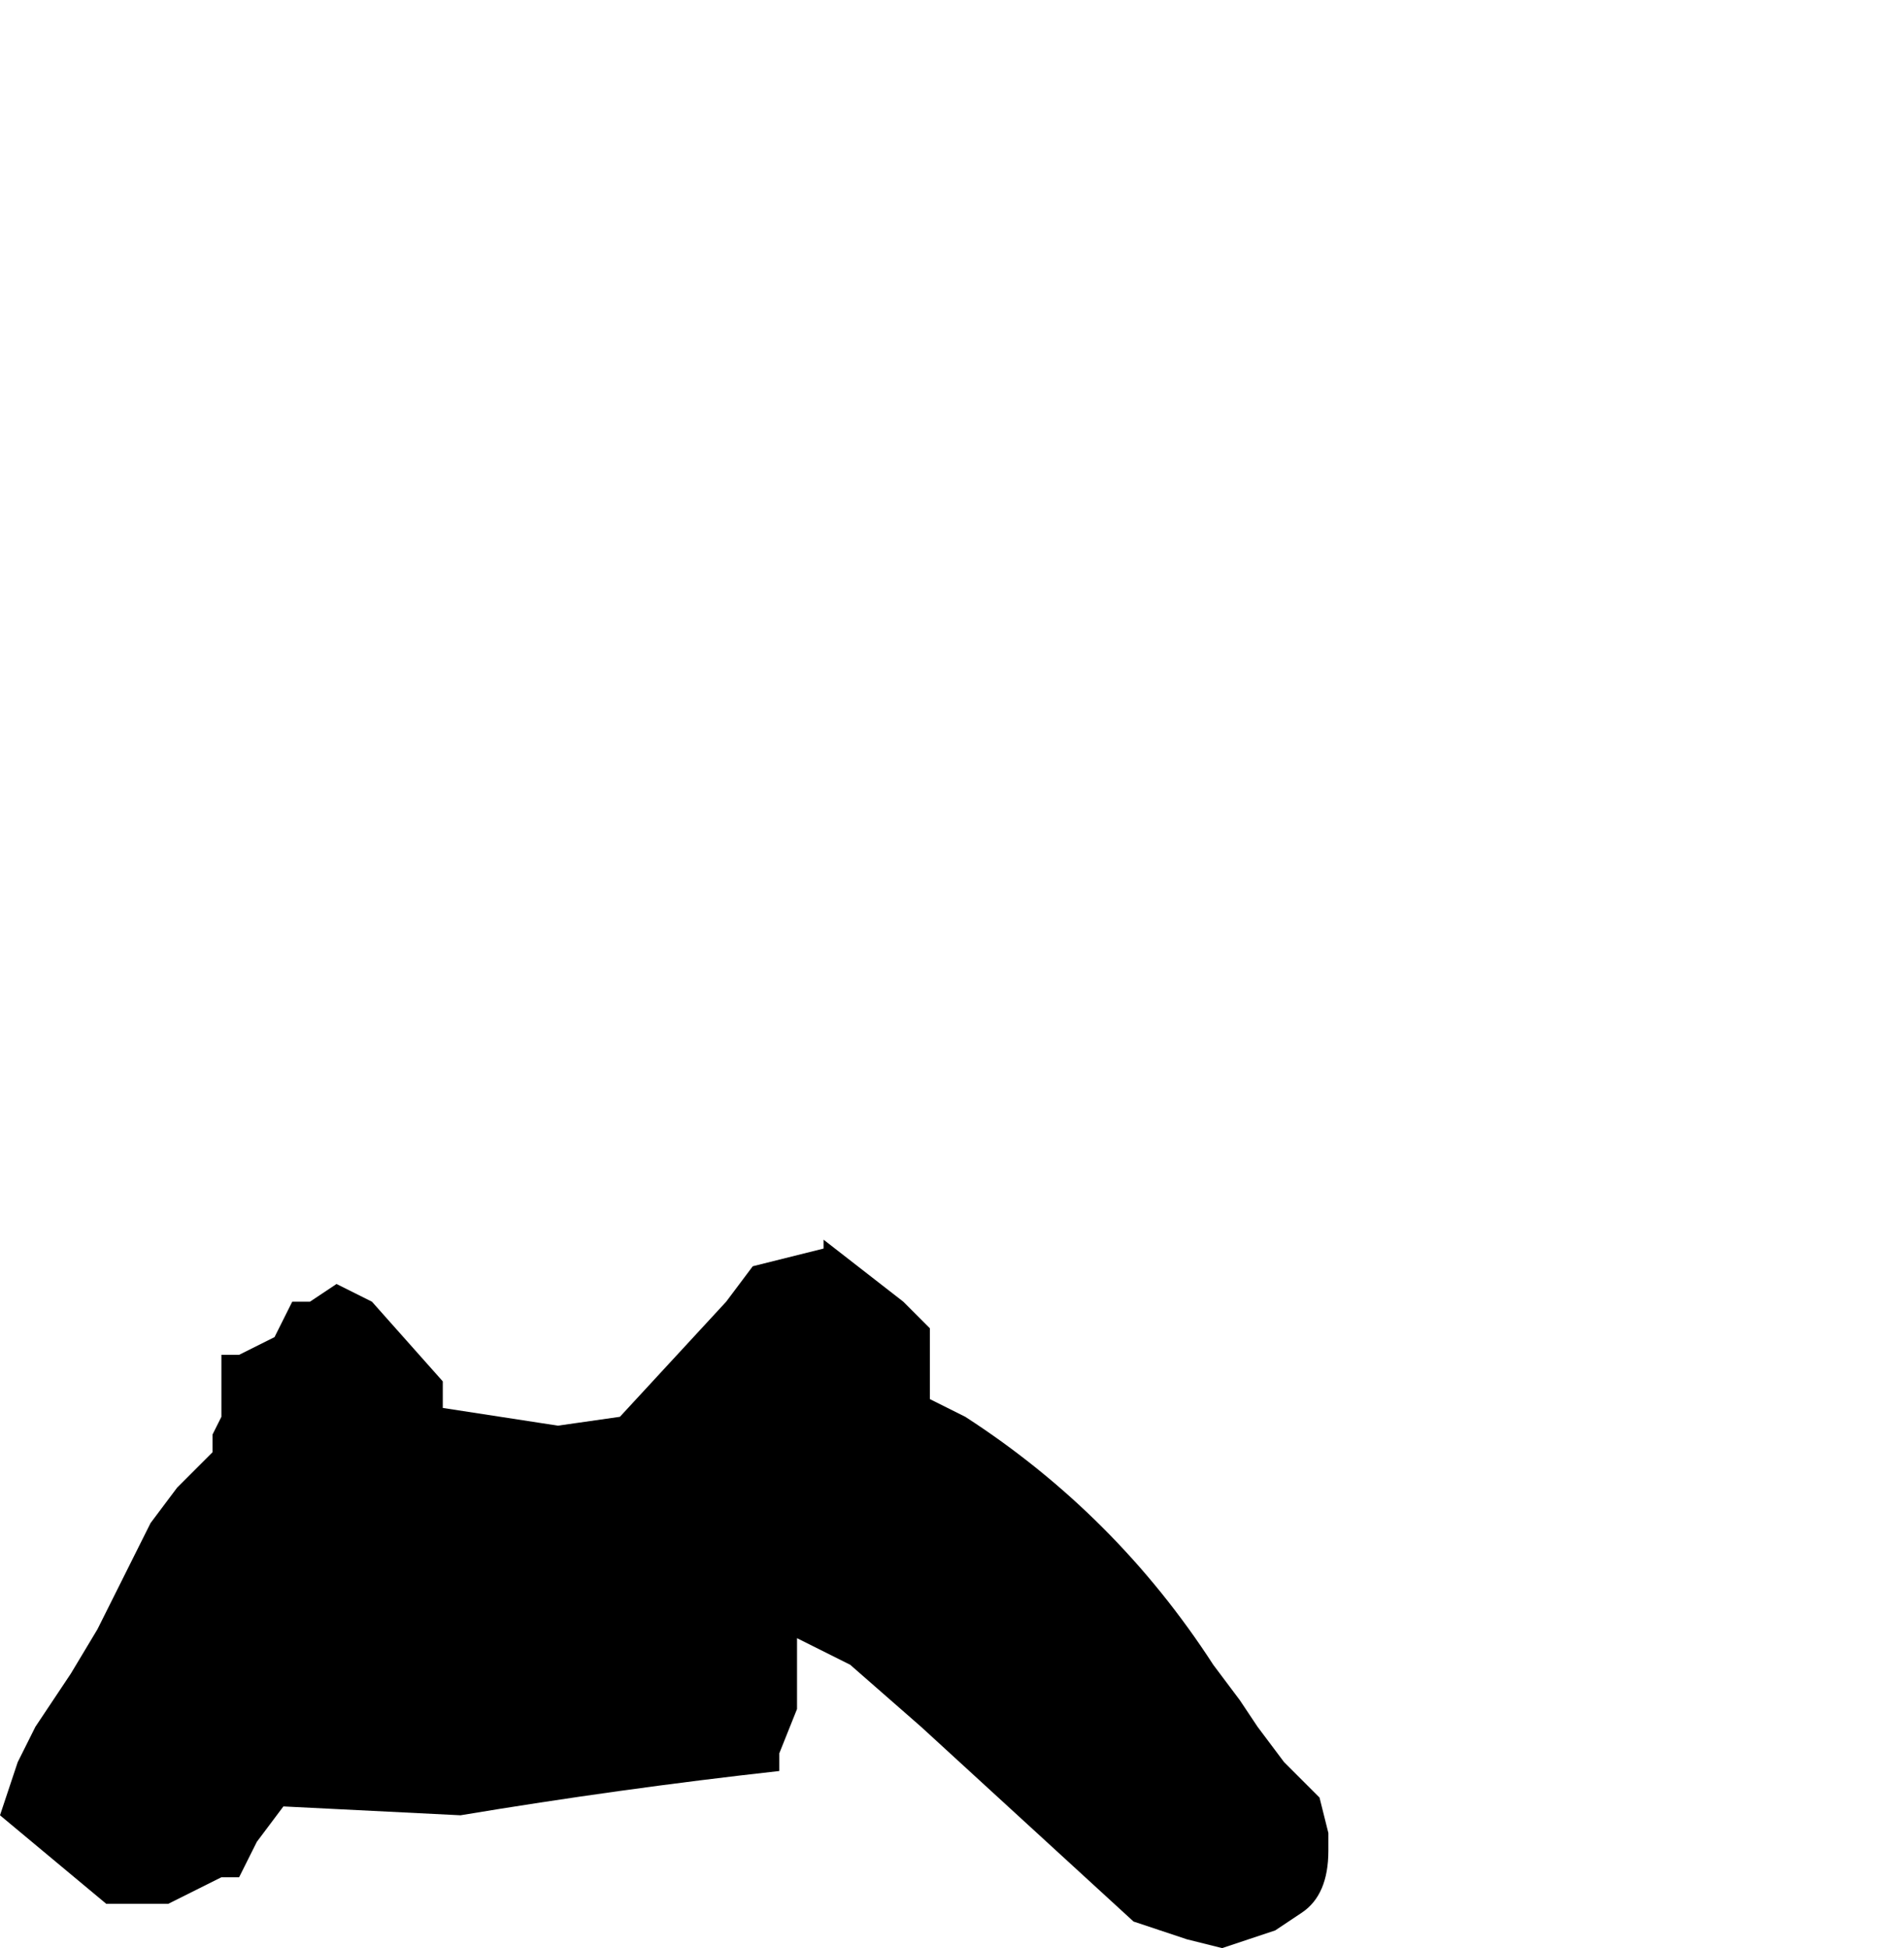 <?xml version="1.0" encoding="UTF-8" standalone="no"?>
<svg xmlns:xlink="http://www.w3.org/1999/xlink" height="11.0px" width="10.75px" xmlns="http://www.w3.org/2000/svg">
  <g transform="matrix(1.0, 0.0, 0.0, 1.0, 11.65, 22.65)">
    <path d="M-11.65 -12.4 L-11.65 -12.4 Q-11.35 -12.15 -11.05 -11.9 L-10.7 -11.9 -10.4 -12.05 -10.3 -12.05 -10.2 -12.25 -10.05 -12.45 -9.05 -12.4 Q-8.15 -12.55 -7.25 -12.65 L-7.25 -12.75 -7.15 -13.0 -7.15 -13.0 -7.15 -13.4 -6.85 -13.25 -6.45 -12.9 -5.25 -11.8 -4.95 -11.7 -4.75 -11.65 -4.75 -11.65 -4.45 -11.75 -4.3 -11.85 Q-4.15 -11.95 -4.15 -12.2 L-4.15 -12.3 -4.2 -12.5 -4.4 -12.7 -4.55 -12.9 -4.65 -13.05 -4.8 -13.25 Q-5.35 -14.1 -6.2 -14.65 L-6.4 -14.75 -6.4 -14.95 -6.4 -15.15 -6.5 -15.25 -6.55 -15.3 -7.0 -15.65 -7.0 -15.6 -7.4 -15.5 -7.55 -15.3 -8.15 -14.65 -8.5 -14.6 -8.5 -14.6 -9.15 -14.7 -9.15 -14.85 -9.55 -15.3 -9.75 -15.4 -9.9 -15.3 -10.0 -15.3 -10.1 -15.1 -10.3 -15.0 -10.4 -15.0 -10.4 -14.65 -10.45 -14.55 -10.45 -14.45 -10.65 -14.25 -10.8 -14.05 -10.95 -13.75 -11.1 -13.45 -11.25 -13.2 -11.45 -12.9 -11.55 -12.7 -11.65 -12.4" fill="#000000" fill-rule="evenodd" stroke="none">
      <animate attributeName="fill" dur="2s" repeatCount="indefinite" values="#000000;#000001"/>
      <animate attributeName="fill-opacity" dur="2s" repeatCount="indefinite" values="1.0;1.0"/>
      <animate attributeName="d" dur="2s" repeatCount="indefinite" values="M-11.65 -12.4 L-11.65 -12.4 Q-11.35 -12.15 -11.05 -11.9 L-10.7 -11.9 -10.4 -12.05 -10.3 -12.05 -10.2 -12.25 -10.05 -12.45 -9.05 -12.4 Q-8.15 -12.55 -7.25 -12.65 L-7.25 -12.75 -7.15 -13.0 -7.15 -13.0 -7.15 -13.4 -6.85 -13.25 -6.45 -12.9 -5.25 -11.8 -4.95 -11.7 -4.75 -11.65 -4.75 -11.65 -4.45 -11.75 -4.3 -11.85 Q-4.15 -11.95 -4.15 -12.2 L-4.15 -12.3 -4.2 -12.5 -4.4 -12.7 -4.55 -12.9 -4.65 -13.05 -4.8 -13.25 Q-5.35 -14.1 -6.2 -14.65 L-6.4 -14.75 -6.4 -14.95 -6.4 -15.15 -6.5 -15.25 -6.55 -15.3 -7.0 -15.65 -7.0 -15.6 -7.4 -15.5 -7.55 -15.3 -8.15 -14.65 -8.5 -14.6 -8.5 -14.6 -9.15 -14.7 -9.15 -14.85 -9.55 -15.3 -9.75 -15.4 -9.9 -15.3 -10.0 -15.3 -10.1 -15.1 -10.3 -15.0 -10.4 -15.0 -10.4 -14.65 -10.45 -14.55 -10.45 -14.45 -10.65 -14.25 -10.8 -14.05 -10.95 -13.75 -11.1 -13.45 -11.25 -13.2 -11.45 -12.9 -11.55 -12.7 -11.65 -12.4;M-8.9 -20.4 L-8.75 -20.15 Q-8.6 -19.9 -8.25 -19.9 L-8.0 -19.95 -7.8 -20.05 -7.7 -19.95 -7.4 -19.85 -7.0 -19.75 -6.15 -19.65 Q-5.55 -18.75 -4.55 -19.3 L-4.55 -19.3 -4.45 -19.7 -4.45 -19.7 -4.4 -20.1 -4.4 -20.45 -3.8 -20.15 -2.2 -19.5 -2.1 -19.15 -2.05 -18.95 -1.95 -18.85 -1.6 -18.75 -1.5 -18.65 Q-1.35 -18.75 -1.2 -18.8 L-1.1 -18.85 -1.0 -18.95 -0.9 -19.15 -0.9 -19.3 -0.9 -19.5 -0.9 -19.9 Q-1.35 -20.75 -2.3 -21.0 L-2.3 -21.0 -2.6 -21.15 -2.8 -21.25 -2.95 -21.4 -2.95 -21.4 -3.25 -21.75 -3.3 -21.8 -3.8 -22.05 -4.2 -22.05 -4.85 -21.75 -5.15 -21.5 -5.15 -21.5 -5.9 -21.6 -6.0 -21.6 -6.65 -21.4 -6.65 -21.55 -6.65 -21.75 -6.65 -21.85 -6.65 -22.15 -6.8 -22.3 -6.85 -22.3 -7.05 -22.5 -7.25 -22.65 -7.25 -22.65 -7.55 -22.4 -7.95 -22.15 -8.4 -21.8 -8.65 -21.5 -8.65 -21.15 -8.7 -20.95 -8.8 -20.75 -8.9 -20.4"/>
    </path>
    <path d="M-11.65 -12.4 L-11.55 -12.7 -11.45 -12.9 -11.25 -13.2 -11.1 -13.45 -10.95 -13.75 -10.8 -14.05 -10.65 -14.25 -10.45 -14.45 -10.45 -14.55 -10.4 -14.65 -10.4 -15.0 -10.3 -15.0 -10.1 -15.1 -10.0 -15.3 -9.9 -15.3 -9.75 -15.4 -9.55 -15.3 -9.15 -14.85 -9.15 -14.7 -8.5 -14.6 -8.5 -14.6 -8.15 -14.65 -7.55 -15.3 -7.4 -15.5 -7.0 -15.6 -7.0 -15.65 -6.55 -15.3 -6.5 -15.25 -6.4 -15.15 -6.4 -14.95 -6.4 -14.75 -6.2 -14.65 Q-5.35 -14.1 -4.8 -13.25 L-4.65 -13.05 -4.55 -12.9 -4.4 -12.7 -4.2 -12.5 -4.15 -12.3 -4.15 -12.2 Q-4.15 -11.95 -4.3 -11.85 L-4.45 -11.75 -4.75 -11.65 -4.75 -11.65 -4.95 -11.7 -5.25 -11.8 -6.45 -12.9 -6.85 -13.25 -7.15 -13.4 -7.15 -13.0 -7.15 -13.0 -7.25 -12.75 -7.25 -12.65 Q-8.15 -12.55 -9.05 -12.4 L-10.05 -12.45 -10.2 -12.25 -10.3 -12.05 -10.4 -12.05 -10.7 -11.9 -11.05 -11.9 Q-11.35 -12.15 -11.65 -12.4 L-11.65 -12.4" fill="none" stroke="#000000" stroke-linecap="round" stroke-linejoin="round" stroke-opacity="0.0" stroke-width="1.0">
      <animate attributeName="stroke" dur="2s" repeatCount="indefinite" values="#000000;#000001"/>
      <animate attributeName="stroke-width" dur="2s" repeatCount="indefinite" values="0.0;0.0"/>
      <animate attributeName="fill-opacity" dur="2s" repeatCount="indefinite" values="0.0;0.0"/>
      <animate attributeName="d" dur="2s" repeatCount="indefinite" values="M-11.65 -12.4 L-11.55 -12.7 -11.45 -12.9 -11.25 -13.2 -11.1 -13.45 -10.95 -13.75 -10.8 -14.05 -10.65 -14.25 -10.45 -14.45 -10.45 -14.55 -10.4 -14.65 -10.4 -15.0 -10.3 -15.0 -10.1 -15.1 -10.0 -15.3 -9.9 -15.3 -9.75 -15.4 -9.55 -15.3 -9.15 -14.85 -9.15 -14.7 -8.5 -14.6 -8.5 -14.6 -8.15 -14.65 -7.55 -15.3 -7.4 -15.5 -7.0 -15.6 -7.0 -15.65 -6.55 -15.3 -6.5 -15.25 -6.4 -15.15 -6.4 -14.95 -6.4 -14.75 -6.2 -14.65 Q-5.35 -14.1 -4.8 -13.25 L-4.65 -13.05 -4.55 -12.9 -4.4 -12.7 -4.2 -12.5 -4.15 -12.3 -4.15 -12.2 Q-4.15 -11.95 -4.3 -11.85 L-4.45 -11.75 -4.75 -11.65 -4.75 -11.65 -4.95 -11.7 -5.25 -11.8 -6.45 -12.9 -6.85 -13.25 -7.15 -13.4 -7.15 -13.0 -7.15 -13.0 -7.25 -12.75 -7.25 -12.65 Q-8.15 -12.55 -9.05 -12.4 L-10.05 -12.45 -10.2 -12.25 -10.3 -12.05 -10.4 -12.05 -10.7 -11.9 -11.05 -11.9 Q-11.35 -12.15 -11.65 -12.4 L-11.65 -12.4;M-8.9 -20.4 L-8.8 -20.75 -8.7 -20.95 -8.65 -21.15 -8.65 -21.5 -8.4 -21.8 -7.95 -22.15 -7.55 -22.4 -7.25 -22.65 -7.25 -22.65 -7.05 -22.5 -6.85 -22.3 -6.8 -22.3 -6.65 -22.15 -6.65 -21.85 -6.65 -21.75 -6.65 -21.55 -6.65 -21.4 -6.0 -21.6 -5.9 -21.6 -5.15 -21.5 -5.15 -21.5 -4.85 -21.75 -4.2 -22.05 -3.8 -22.05 -3.3 -21.8 -3.25 -21.75 -2.95 -21.4 -2.95 -21.4 -2.8 -21.25 -2.6 -21.15 -2.3 -21.0 -2.3 -21.0 Q-1.35 -20.75 -0.9 -19.9 L-0.9 -19.5 -0.9 -19.3 -0.9 -19.15 -1.0 -18.95 -1.1 -18.85 -1.2 -18.8 Q-1.35 -18.75 -1.5 -18.65 L-1.6 -18.75 -1.95 -18.85 -2.05 -18.95 -2.1 -19.15 -2.2 -19.5 -3.8 -20.15 -4.4 -20.45 -4.4 -20.1 -4.45 -19.7 -4.45 -19.7 -4.55 -19.3 -4.55 -19.3 Q-5.55 -18.75 -6.15 -19.65 L-7.0 -19.75 -7.4 -19.85 -7.7 -19.95 -7.8 -20.05 -8.0 -19.95 -8.25 -19.9 Q-8.6 -19.9 -8.75 -20.15 L-8.9 -20.4"/>
    </path>
  </g>
</svg>
